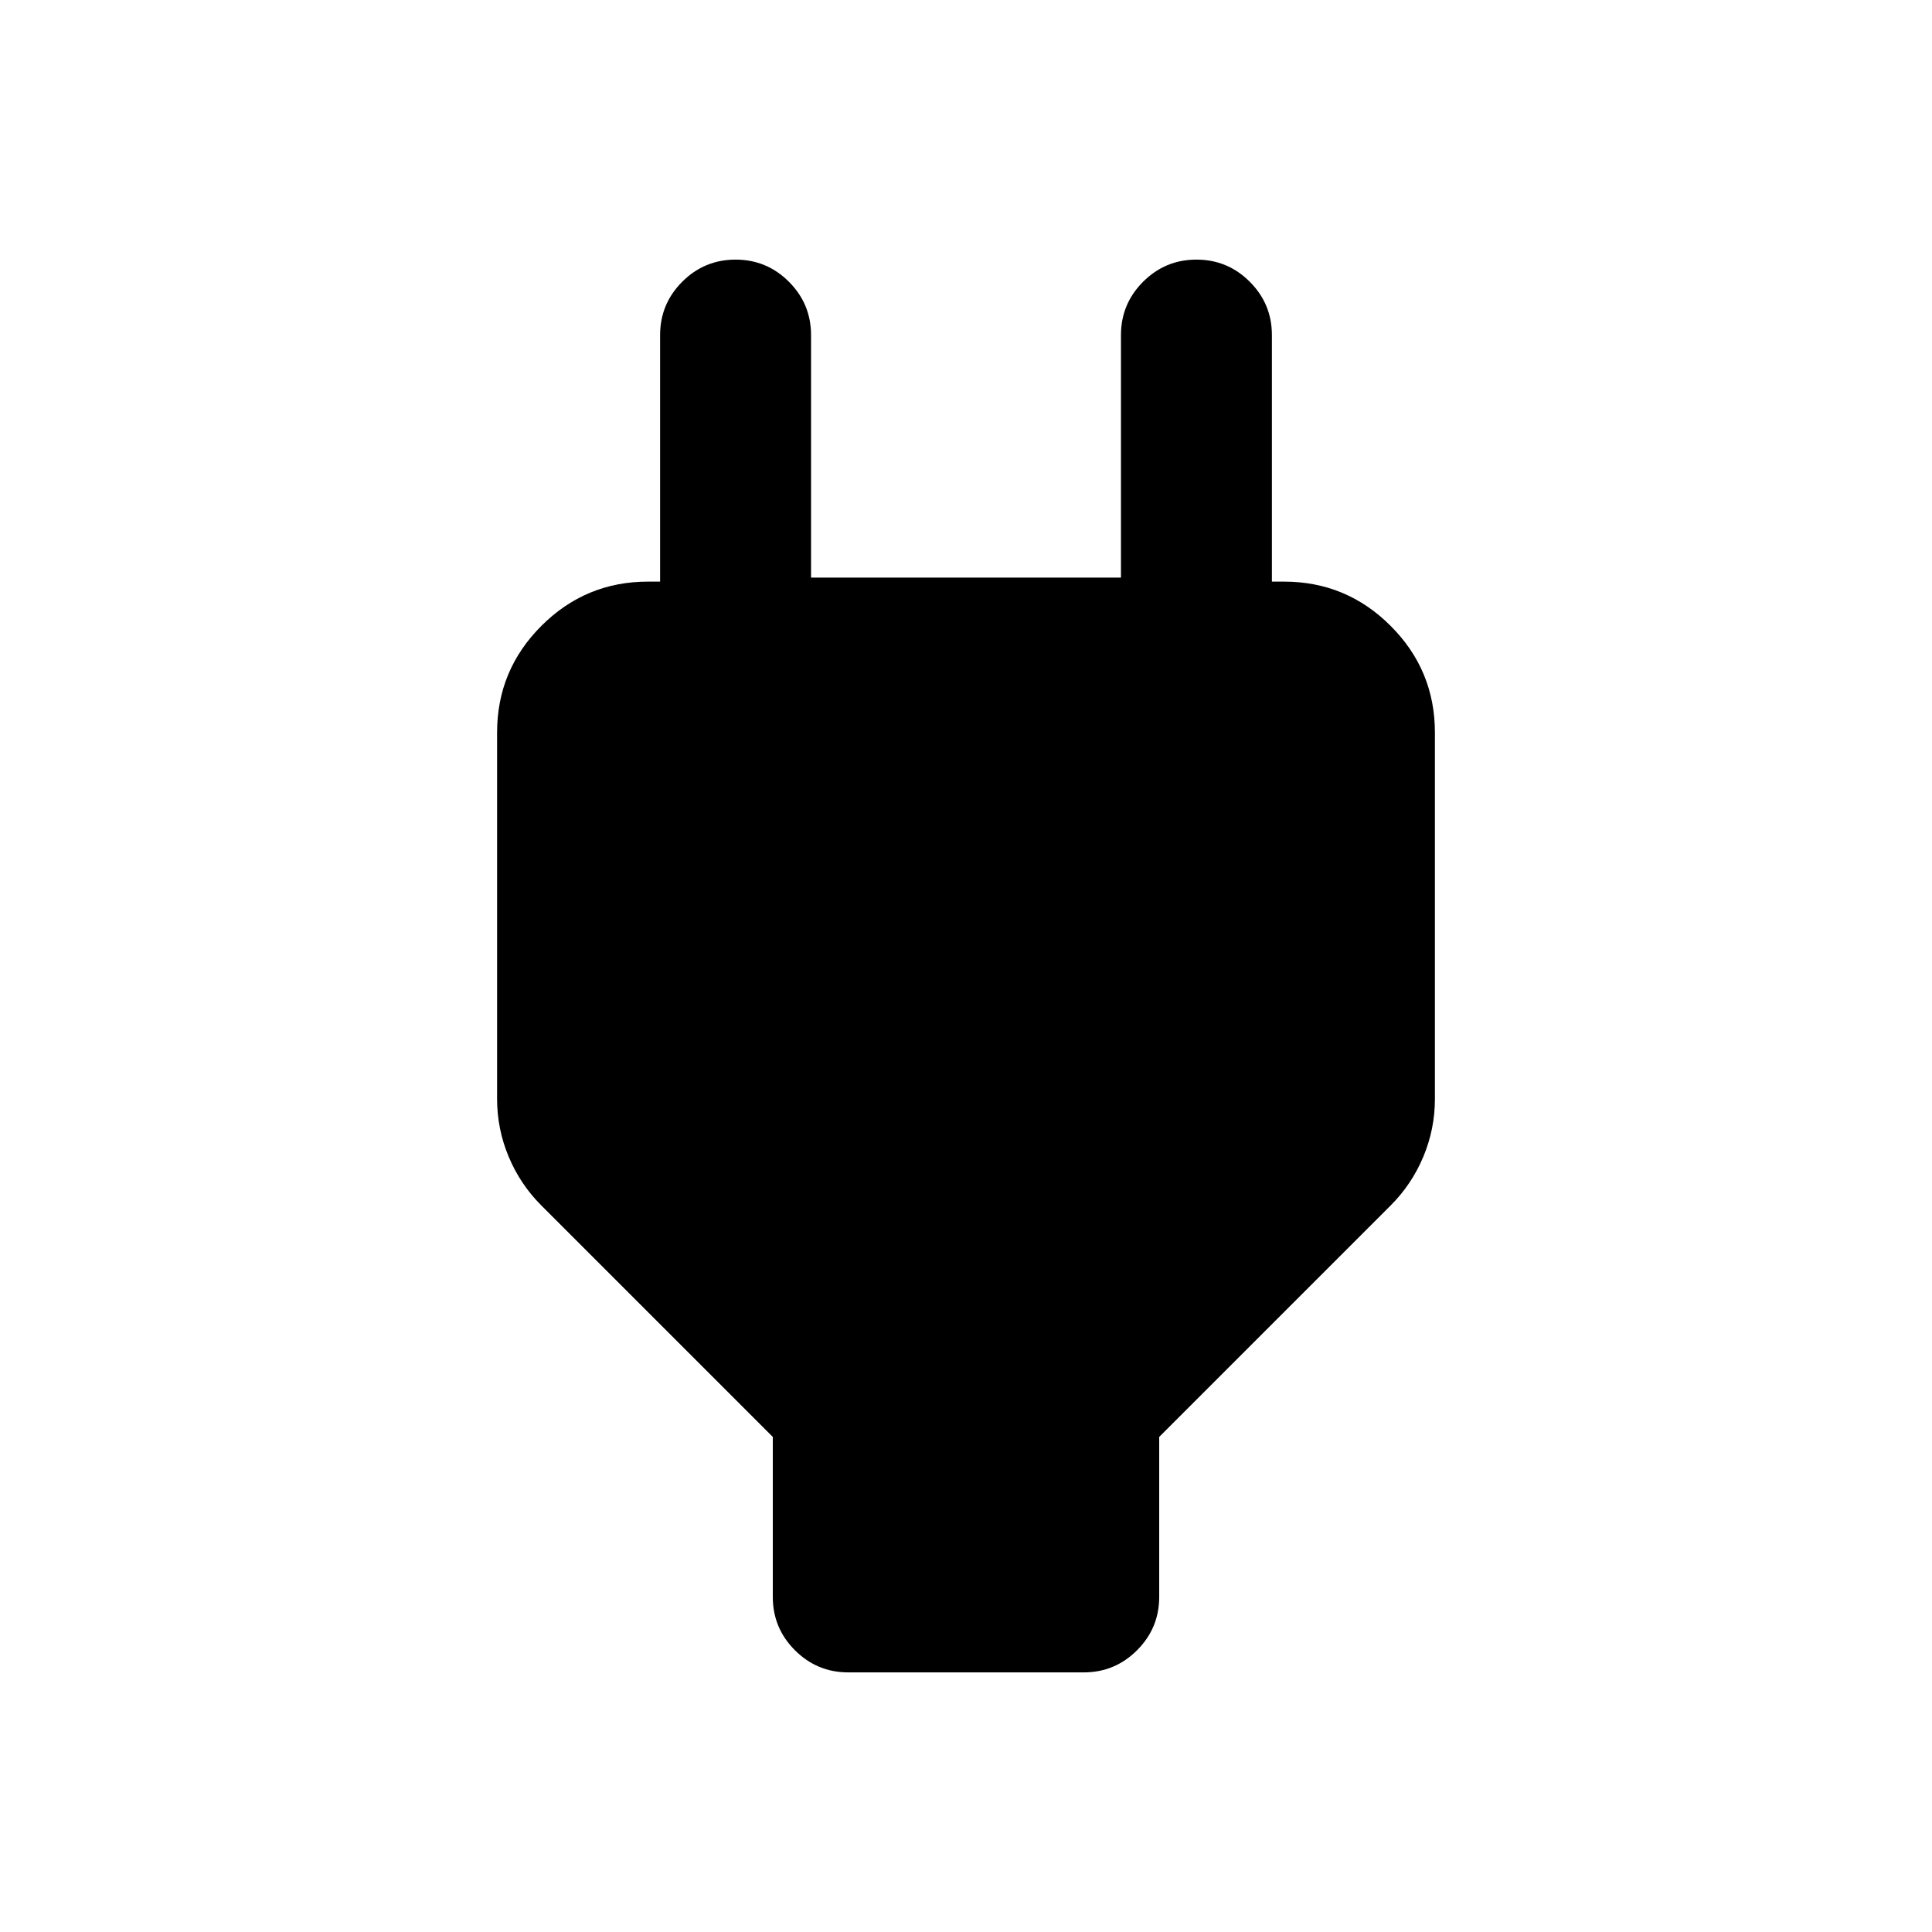 <svg xmlns="http://www.w3.org/2000/svg" height="24" viewBox="0 -960 960 960" width="24"><path d="M384-166.5V-246L269-361q-10.5-10.5-16.25-24.25T247-414v-182q0-31 22-53t53-22h43.5L328-633.5v-160q0-15.5 11-26.5t26.5-11q15.5 0 26.5 11t11 26.5V-673h154v-120.5q0-15.5 11-26.5t26.5-11q15.5 0 26.5 11t11 26.5v160L594.5-671H638q31 0 53 22t22 53v182q0 15-5.75 28.75T691-361L576-246v79.5q0 15.5-11 26.5t-26.5 11h-117q-15.5 0-26.5-11t-11-26.5Z"/></svg>